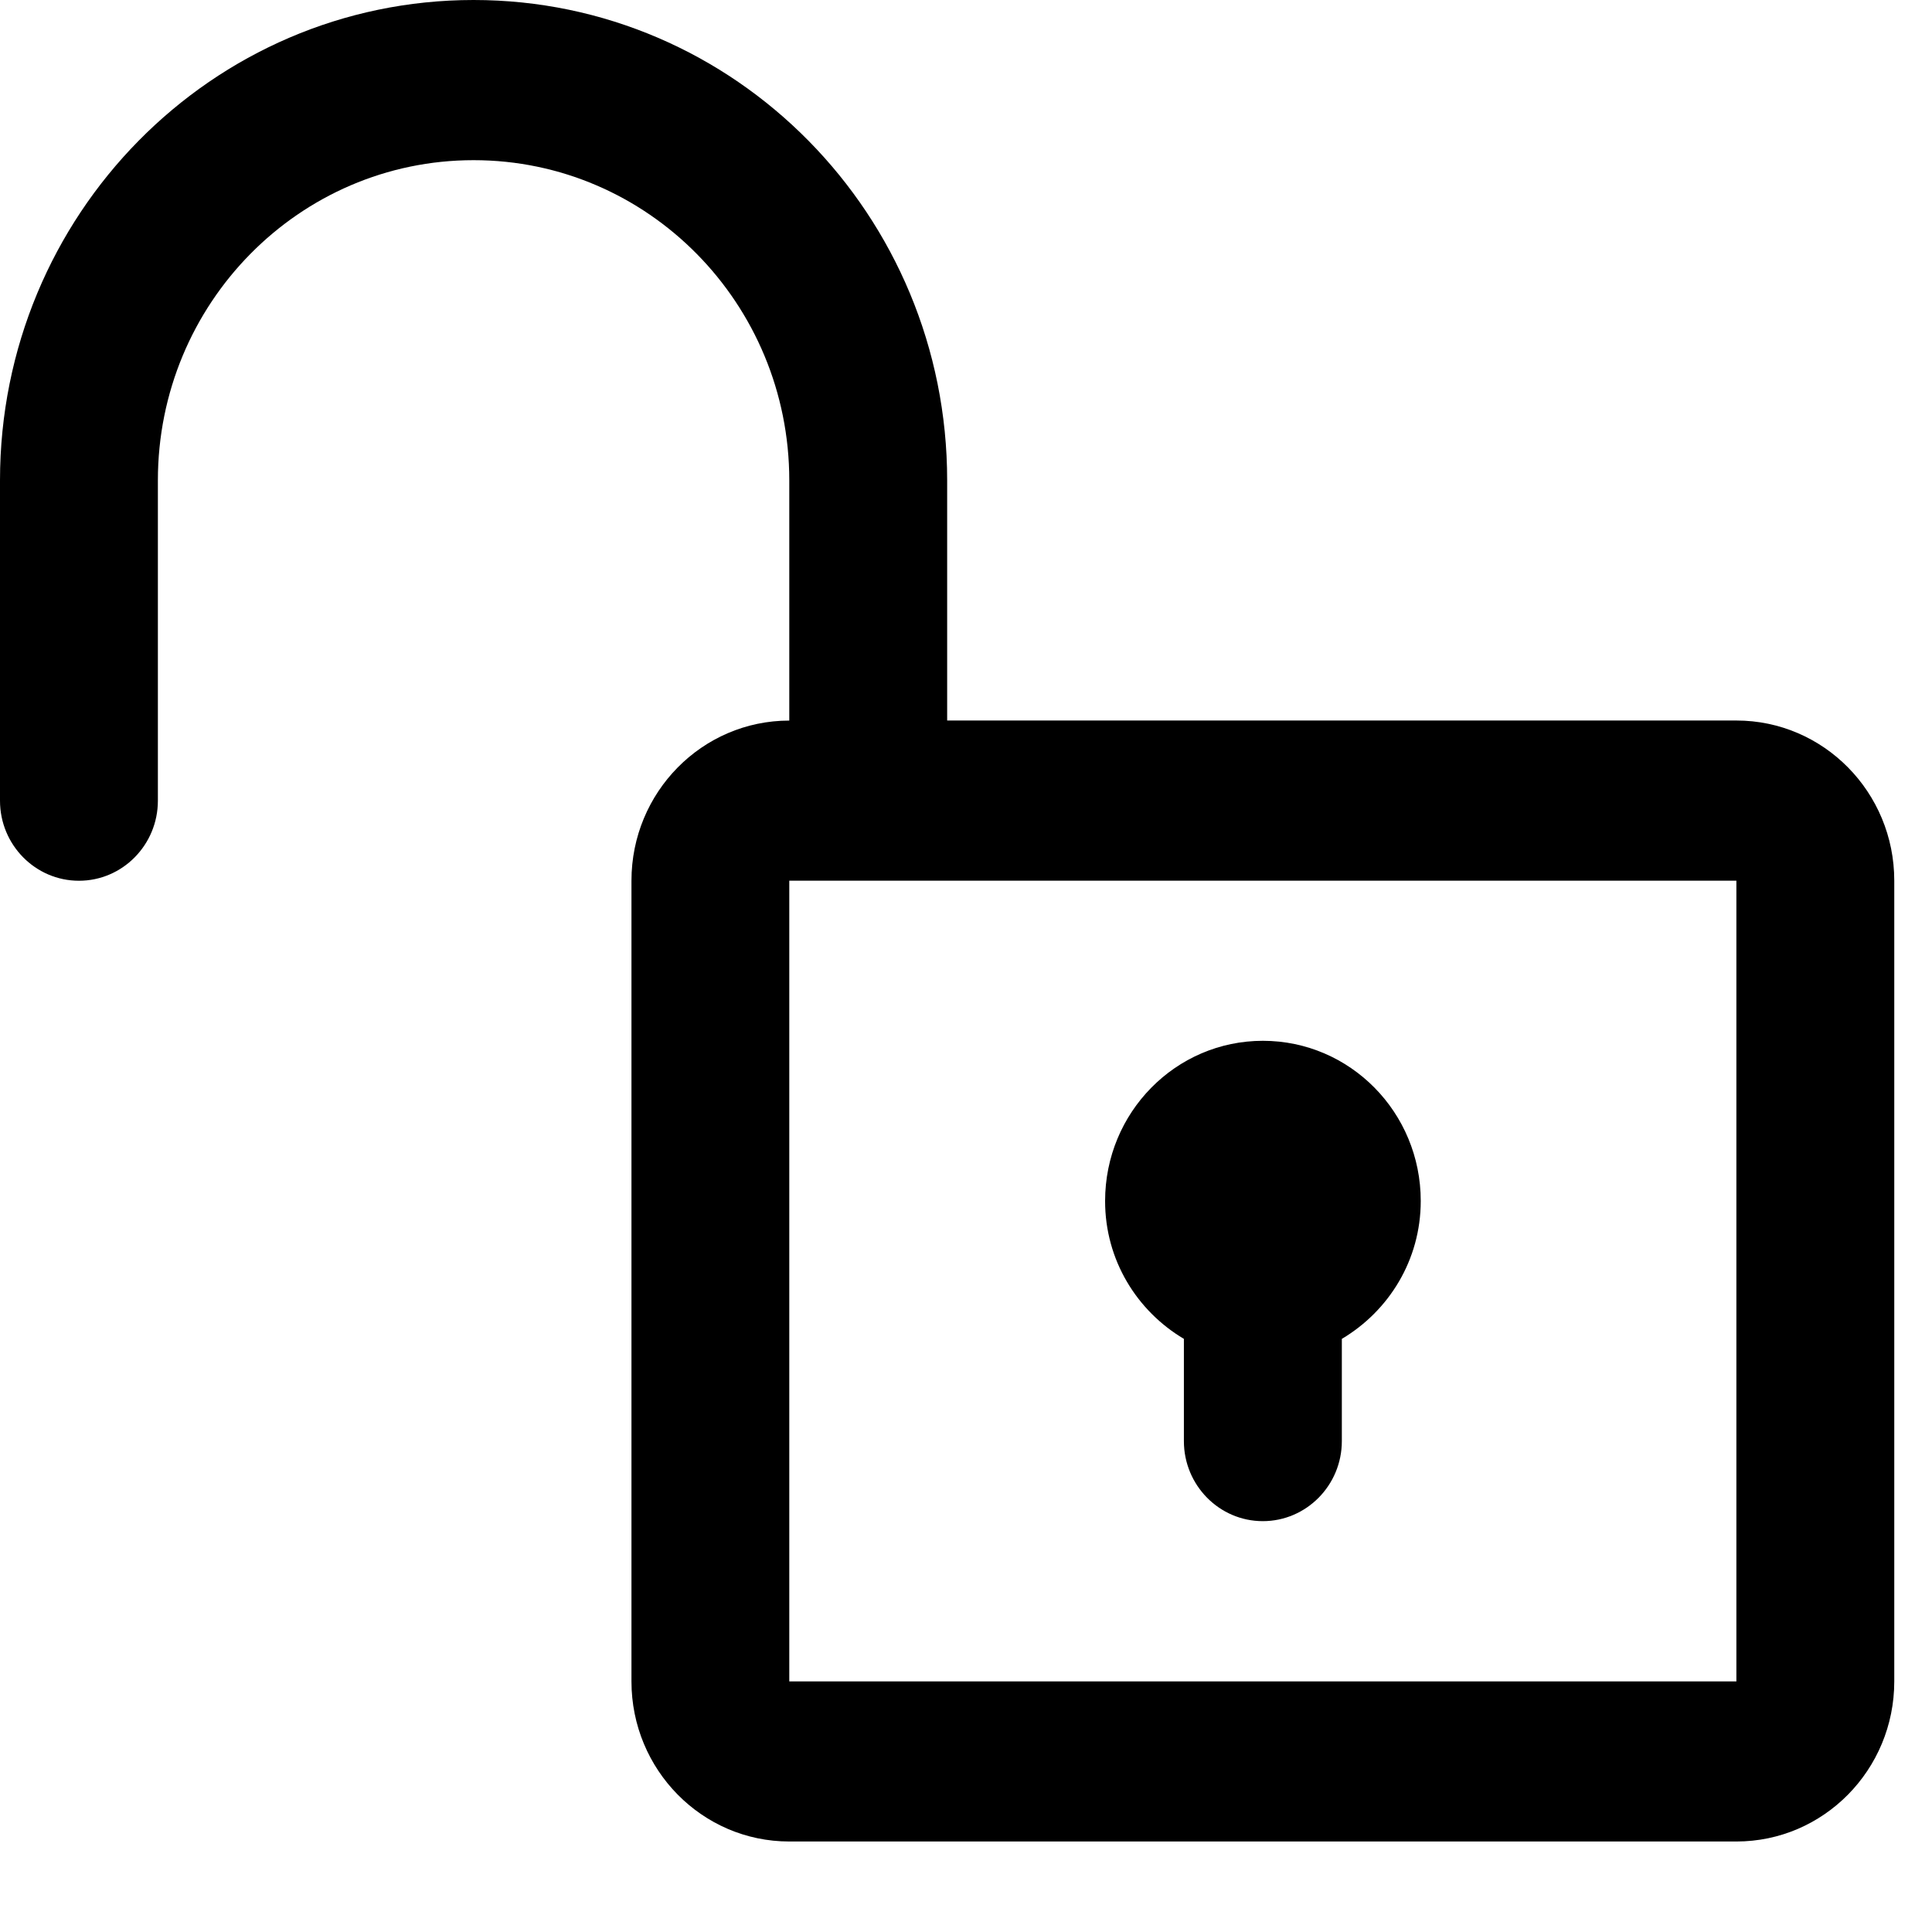 <?xml version="1.0" encoding="utf-8"?>
<!-- Generated by IcoMoon.io -->
<!DOCTYPE svg PUBLIC "-//W3C//DTD SVG 1.1//EN" "http://www.w3.org/Graphics/SVG/1.1/DTD/svg11.dtd">
<svg version="1.1" xmlns="http://www.w3.org/2000/svg" xmlns:xlink="http://www.w3.org/1999/xlink" width="32" height="32" viewBox="0 0 32 32">
<g>
</g>
	<path d="M28.76 11.934h-13.072v-3.977c0-4.395-3.512-7.957-7.844-7.957-4.333 0-7.844 3.562-7.844 7.957v5.305c0 0.731 0.585 1.326 1.308 1.326 0.721 0 1.307-0.595 1.307-1.326v-5.305c0-2.93 2.341-5.304 5.229-5.304s5.229 2.374 5.229 5.304v3.978c-1.444 0-2.614 1.188-2.614 2.652v13.263c0 1.463 1.17 2.651 2.614 2.651h15.687c1.444 0 2.615-1.188 2.615-2.651v-13.264c0-1.464-1.171-2.652-2.615-2.652zM28.76 27.849h-15.687v-13.262h15.687v13.262zM19.609 22.176v1.694c0 0.73 0.586 1.325 1.307 1.325 0.722 0 1.309-0.595 1.309-1.325v-1.694c0.777-0.461 1.307-1.305 1.307-2.284 0-1.467-1.171-2.653-2.615-2.653s-2.613 1.187-2.613 2.653c-0.001 0.979 0.528 1.823 1.305 2.284z" fill="#000000"></path>
</svg>
